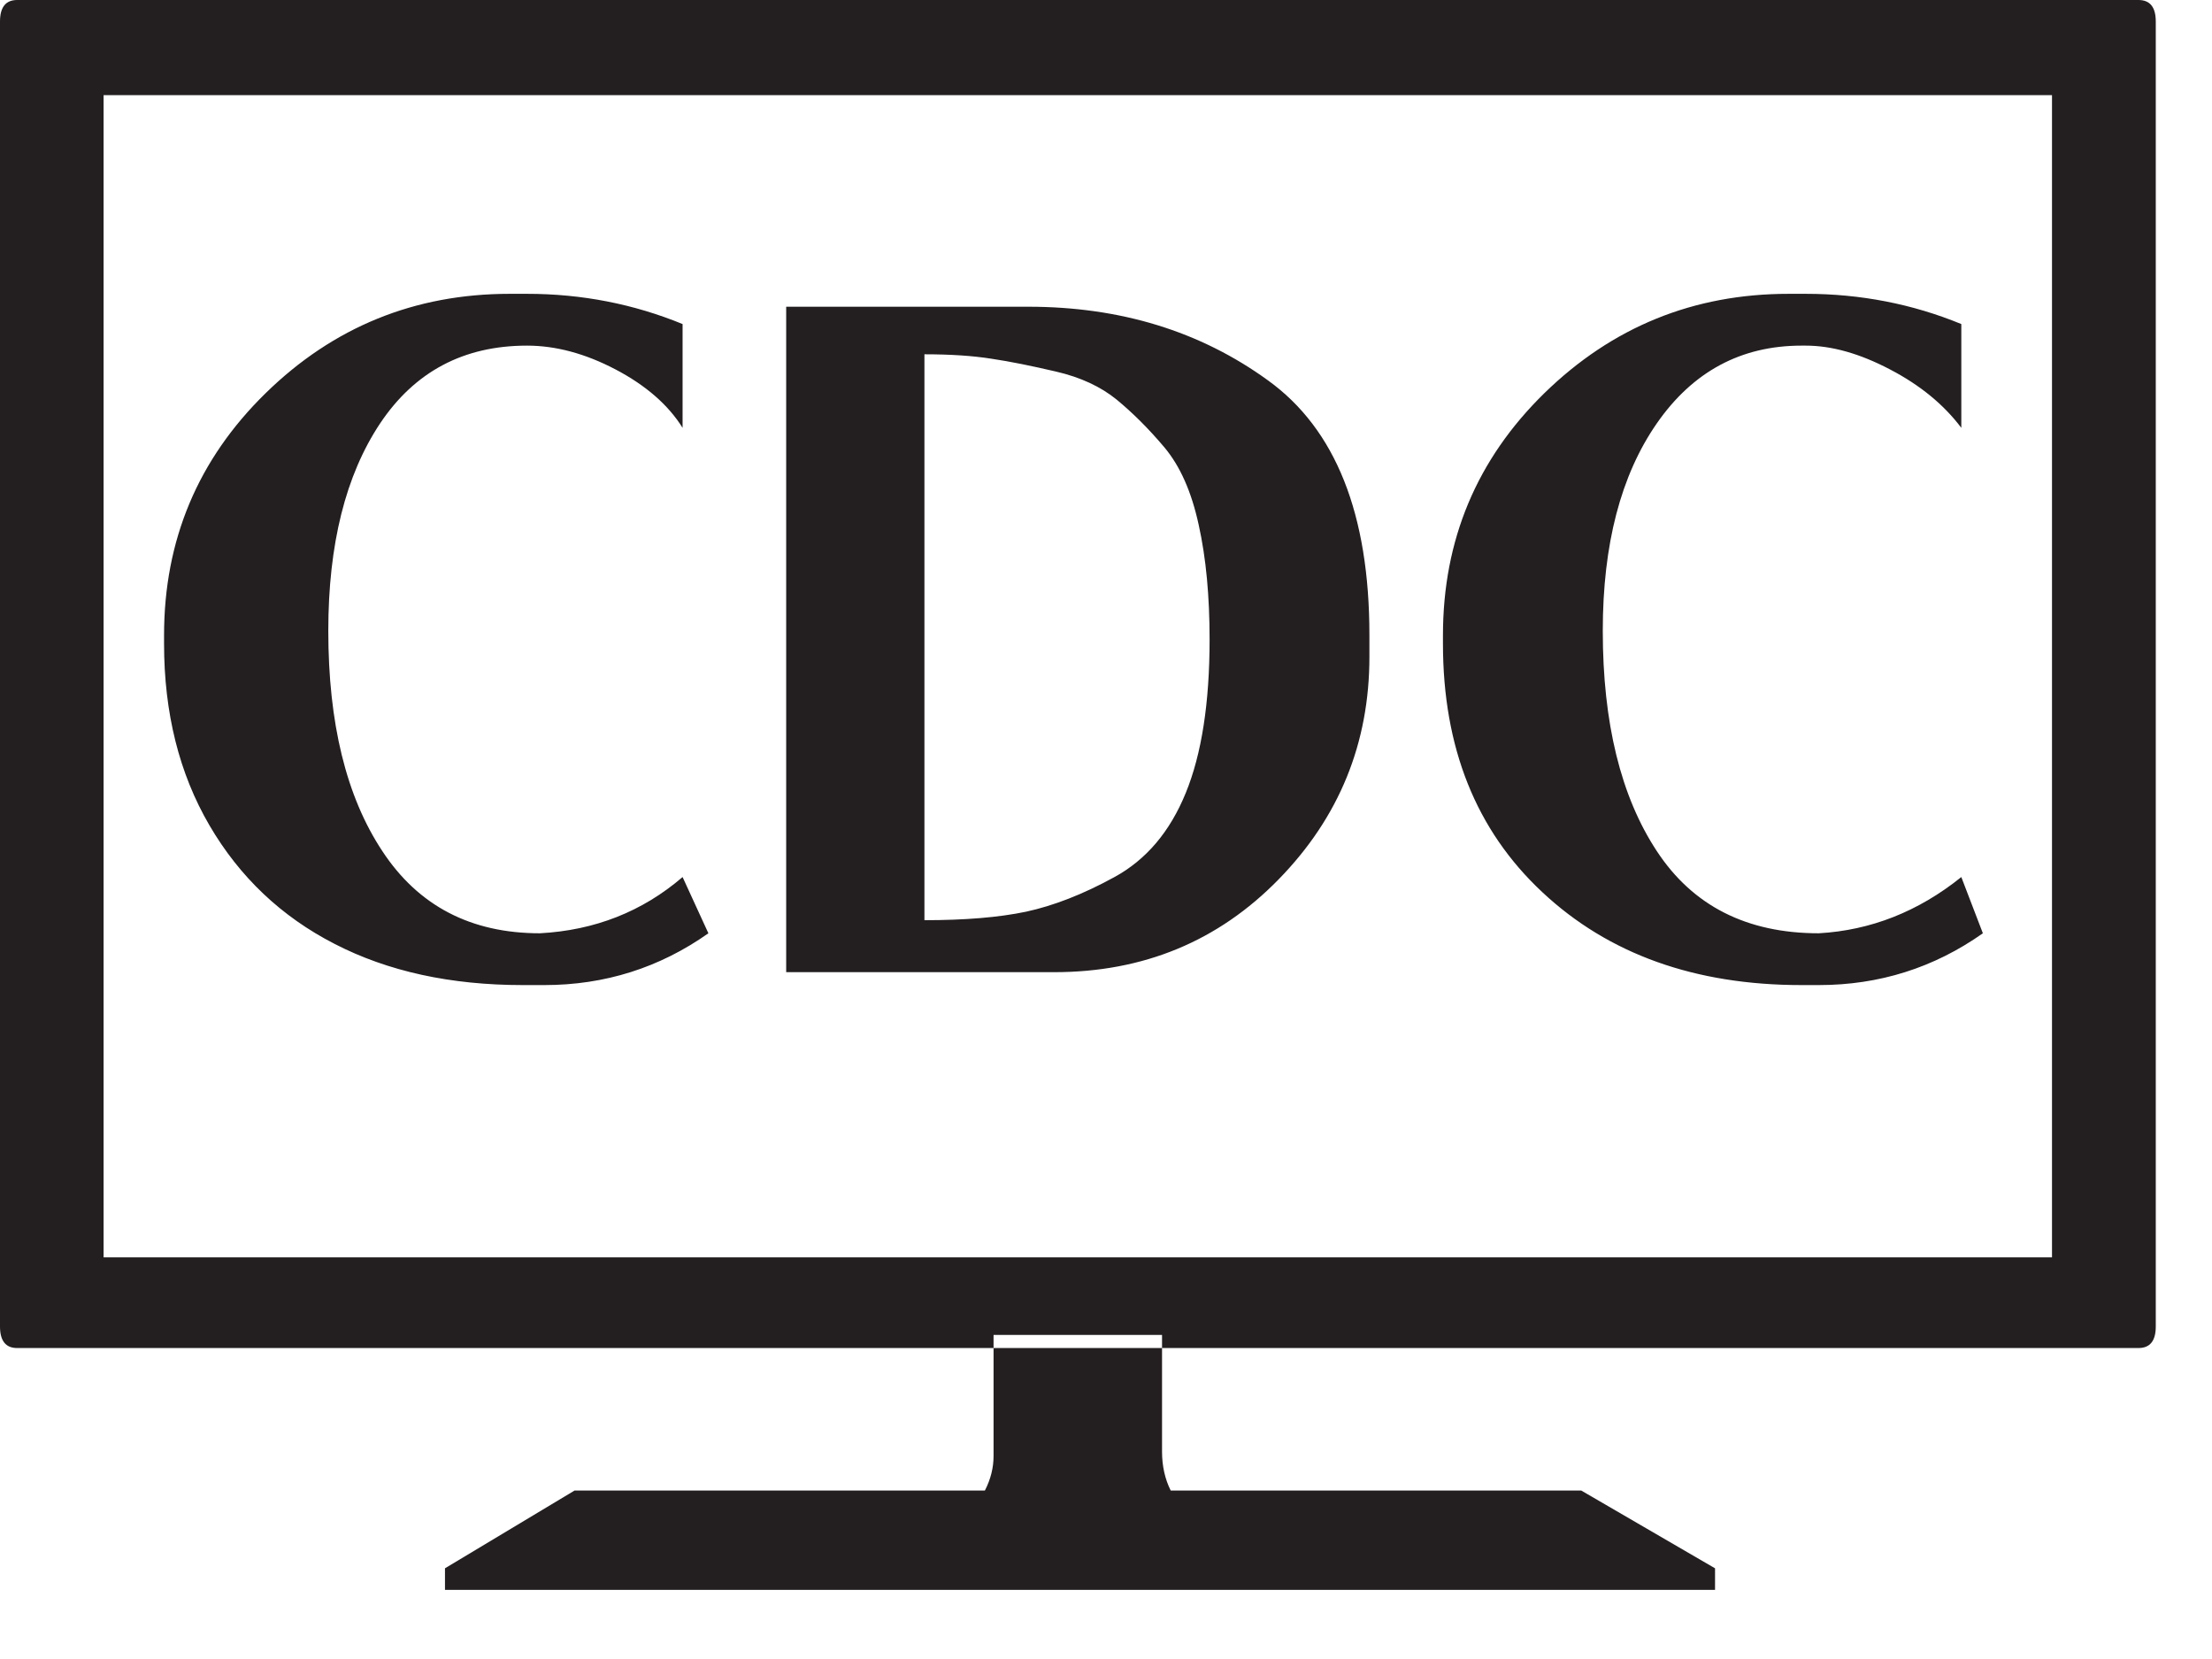<?xml version="1.0" encoding="UTF-8"?>
<svg width="12px" height="9px" viewBox="0 0 12 9" version="1.1" xmlns="http://www.w3.org/2000/svg" xmlns:xlink="http://www.w3.org/1999/xlink">
    <title>CDC TV</title>
    <desc>An icon of TV with "CDC" tet</desc>
    <g id="Page-1" stroke="none" stroke-width="1" fill="none" fill-rule="evenodd">
        <path d="M9.773,5.344 C9.195,5.344 8.726,5.176 8.367,4.84 C8.007,4.504 7.828,4.055 7.828,3.492 L7.828,3.446 C7.828,2.93 8.011,2.492 8.378,2.133 C8.746,1.774 9.187,1.594 9.703,1.594 L9.773,1.594 L9.796,1.594 C10.093,1.594 10.375,1.649 10.64,1.758 L10.64,2.321 C10.546,2.196 10.418,2.09 10.253,2.004 C10.089,1.918 9.937,1.875 9.796,1.875 L9.773,1.875 C9.445,1.875 9.183,2.016 8.988,2.297 C8.793,2.578 8.695,2.953 8.695,3.422 C8.695,3.922 8.793,4.321 8.988,4.617 C9.183,4.914 9.476,5.063 9.867,5.063 C10.148,5.047 10.406,4.946 10.64,4.758 L10.757,5.063 C10.492,5.25 10.195,5.344 9.867,5.344 L9.773,5.344 Z M6.562,3.469 C6.562,3.235 6.543,3.028 6.503,2.848 C6.464,2.668 6.402,2.528 6.316,2.426 C6.23,2.324 6.144,2.239 6.058,2.168 C5.972,2.098 5.863,2.047 5.73,2.016 C5.597,1.985 5.48,1.961 5.378,1.946 C5.277,1.93 5.156,1.922 5.015,1.922 L5.015,4.992 C5.234,4.992 5.418,4.977 5.566,4.946 C5.714,4.914 5.875,4.852 6.046,4.758 C6.218,4.664 6.347,4.512 6.433,4.301 C6.519,4.09 6.562,3.813 6.562,3.469 L6.562,3.469 Z M5.671,5.274 L4.265,5.274 L4.265,1.664 L5.578,1.664 C6.078,1.664 6.511,1.797 6.878,2.063 C7.246,2.328 7.429,2.789 7.429,3.446 L7.429,3.563 C7.429,4.032 7.265,4.434 6.937,4.77 C6.609,5.106 6.203,5.274 5.718,5.274 L5.671,5.274 Z M8.578,8.086 L9.304,8.508 L9.304,8.625 L2.414,8.625 L2.414,8.508 L3.117,8.086 L5.343,8.086 C5.375,8.024 5.39,7.961 5.39,7.899 L5.39,7.875 L5.39,7.242 L6.304,7.242 L6.304,7.852 L6.304,7.875 C6.304,7.953 6.32,8.024 6.351,8.086 L8.578,8.086 Z M2.836,5.344 C2.445,5.344 2.105,5.27 1.816,5.121 C1.527,4.973 1.3,4.758 1.136,4.477 C0.972,4.196 0.89,3.867 0.89,3.492 L0.89,3.446 C0.89,2.93 1.074,2.492 1.441,2.133 C1.808,1.774 2.25,1.594 2.765,1.594 L2.836,1.594 L2.859,1.594 C3.156,1.594 3.437,1.649 3.703,1.758 L3.703,2.321 C3.625,2.196 3.503,2.09 3.339,2.004 C3.175,1.918 3.015,1.875 2.859,1.875 C2.515,1.875 2.25,2.016 2.062,2.297 C1.875,2.578 1.781,2.953 1.781,3.422 C1.781,3.922 1.878,4.321 2.074,4.617 C2.269,4.914 2.554,5.063 2.929,5.063 C3.226,5.047 3.484,4.946 3.703,4.758 L3.843,5.063 C3.578,5.25 3.281,5.344 2.953,5.344 L2.836,5.344 Z M0.562,6.821 L11.132,6.821 L11.132,0.516 L0.562,0.516 L0.562,6.821 Z M11.601,0 C11.664,0 11.695,0.039 11.695,0.117 L11.695,7.196 C11.695,7.274 11.664,7.313 11.601,7.313 L0.093,7.313 C0.031,7.313 0,7.274 0,7.196 L0,0.117 C0,0.039 0.031,0 0.093,0 L11.601,0 Z" id="Fill-9" fill="#231F20"></path>
    </g>
</svg>